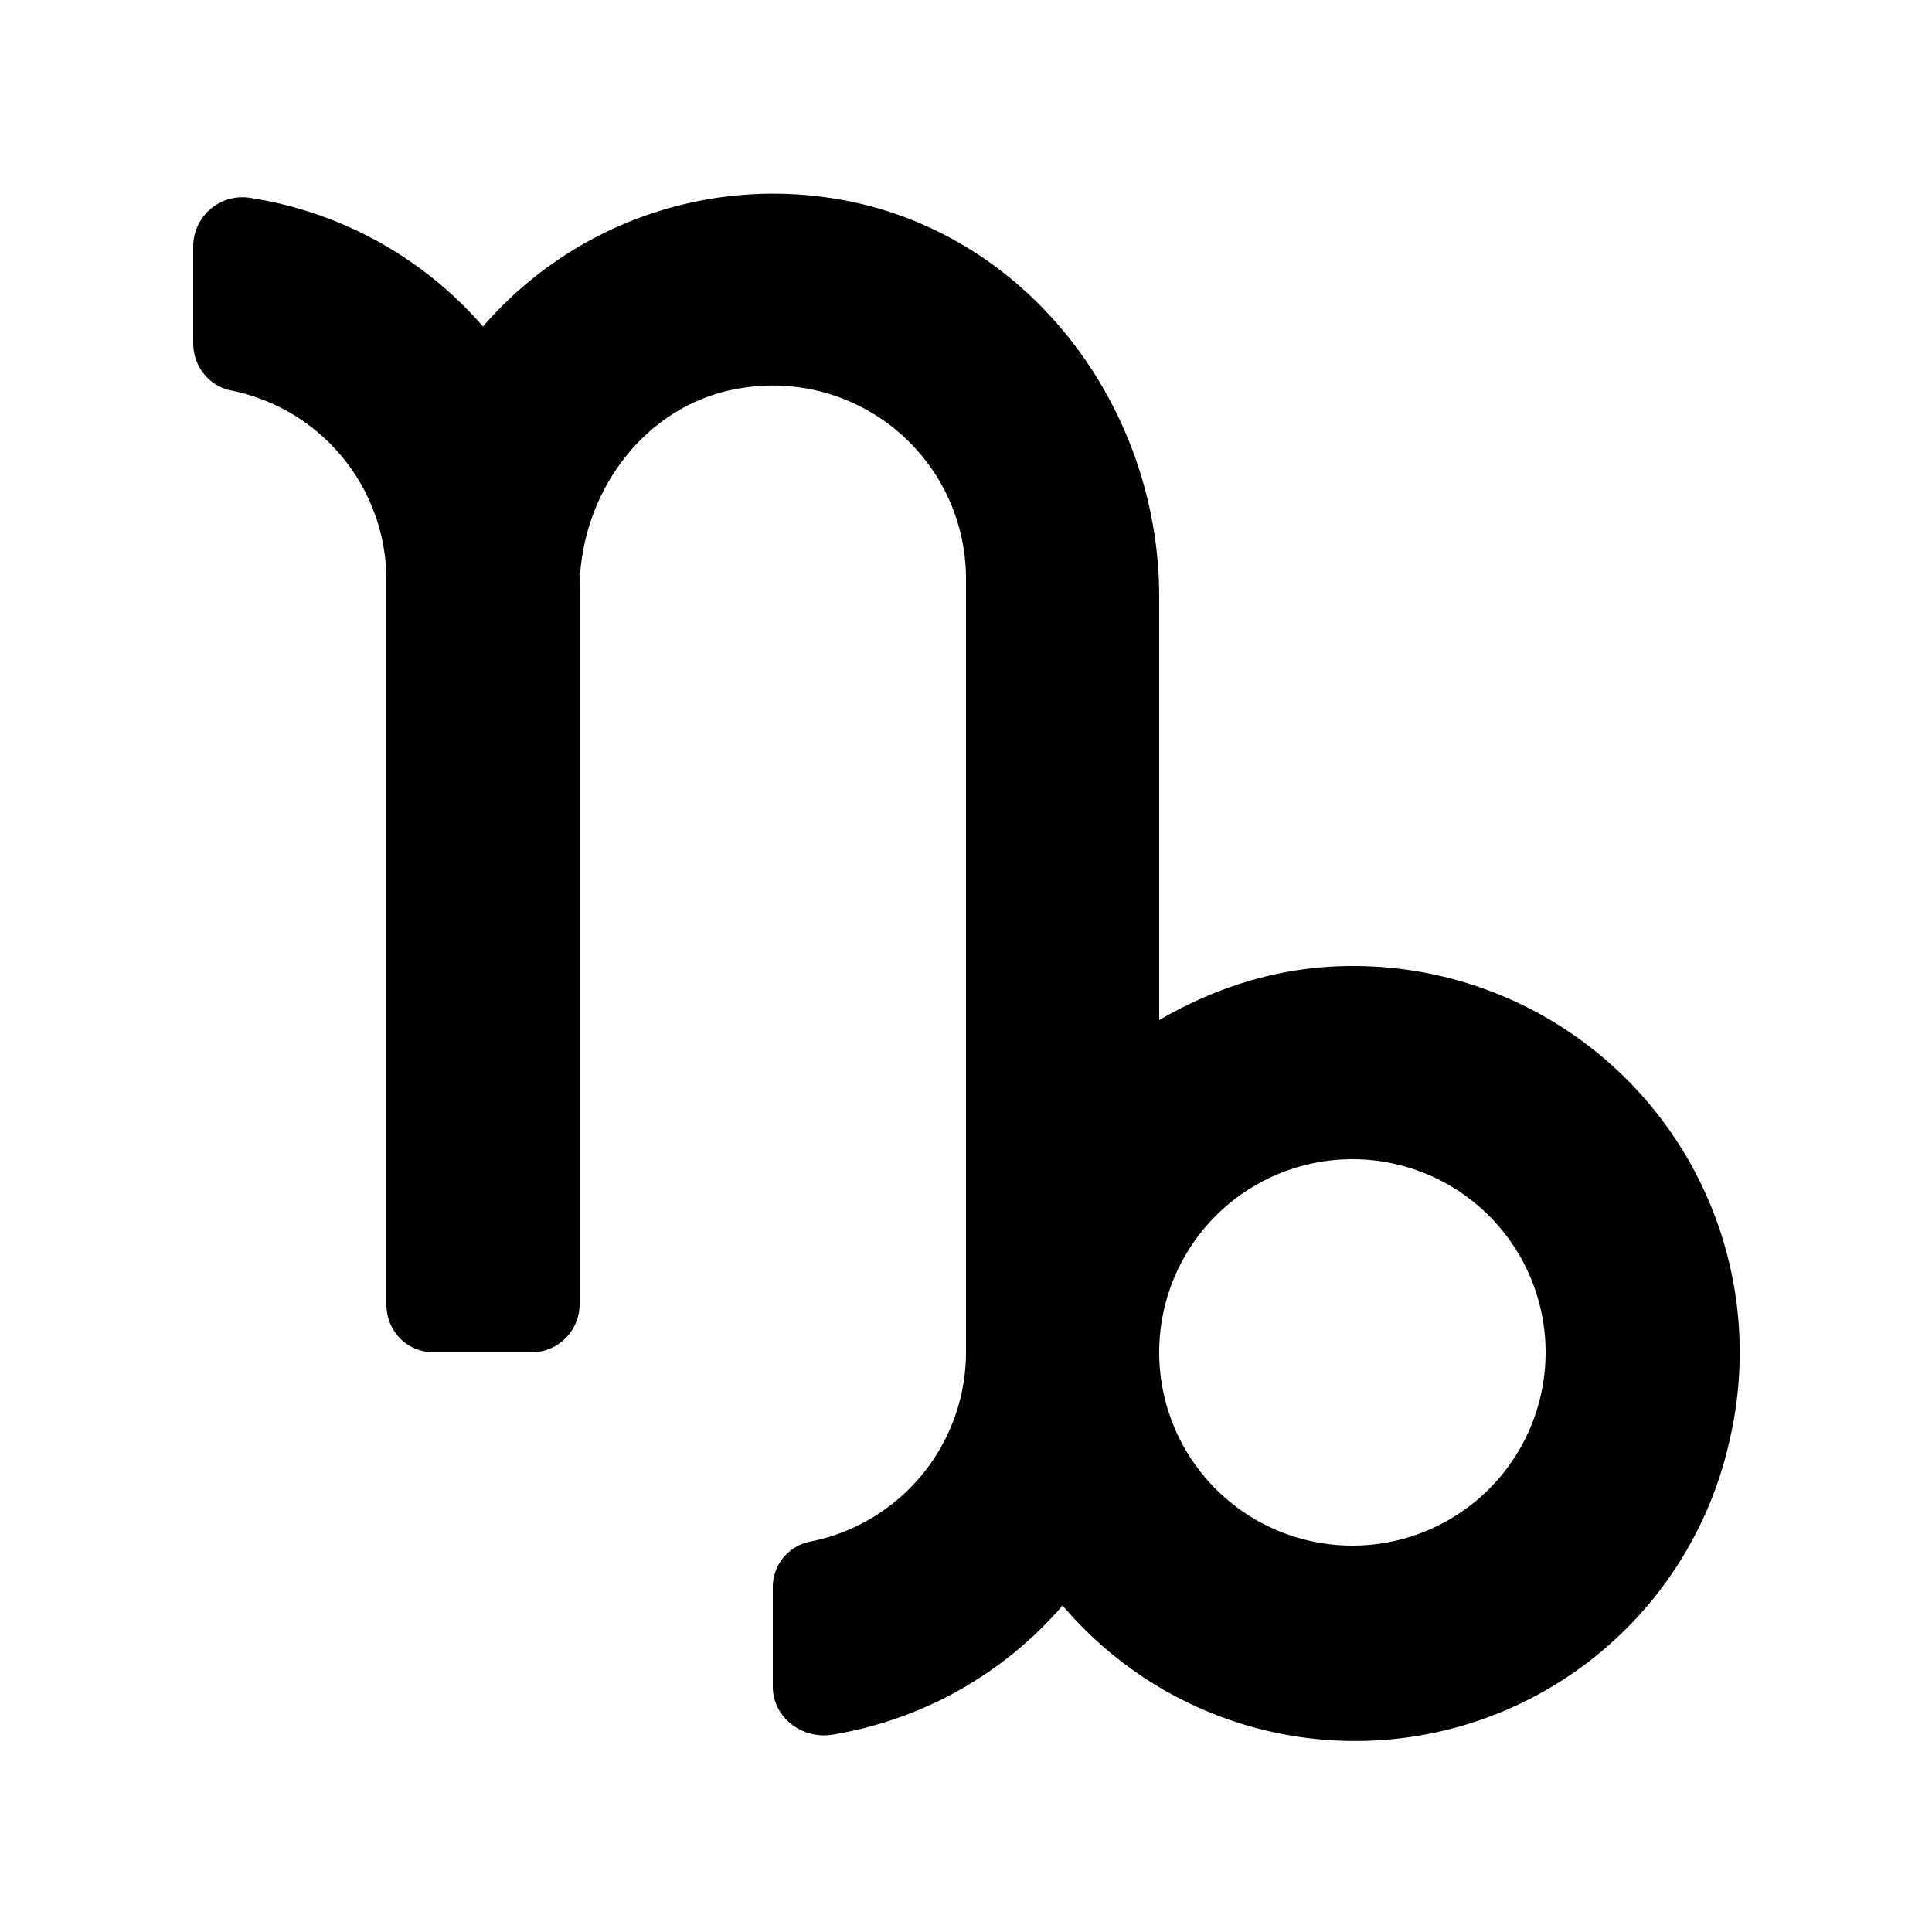 <svg xmlns="http://www.w3.org/2000/svg" viewBox="0 0 20 20">
  <path d="M12 14a2 2 0 1 1 4 0 2 2 0 0 1-4 0m0-3.44V6.18c0-2-1.4-3.83-3.4-4.13A3.97 3.97 0 0 0 5 3.38a4 4 0 0 0-2.4-1.33.51.51 0 0 0-.6.5v1c0 .24.16.44.38.49A2 2 0 0 1 4 6v7.5c0 .28.21.5.5.5h1a.5.5 0 0 0 .5-.5V6.1c0-1 .68-1.92 1.66-2.08A2 2 0 0 1 10 6v8a2 2 0 0 1-1.62 1.96.48.48 0 0 0-.38.48v1.02c0 .31.29.54.6.5a4 4 0 0 0 2.4-1.34 3.97 3.97 0 0 0 6.9-1.69A4 4 0 0 0 14 10c-.73 0-1.4.21-2 .56" fill-rule="evenodd"/>
</svg>